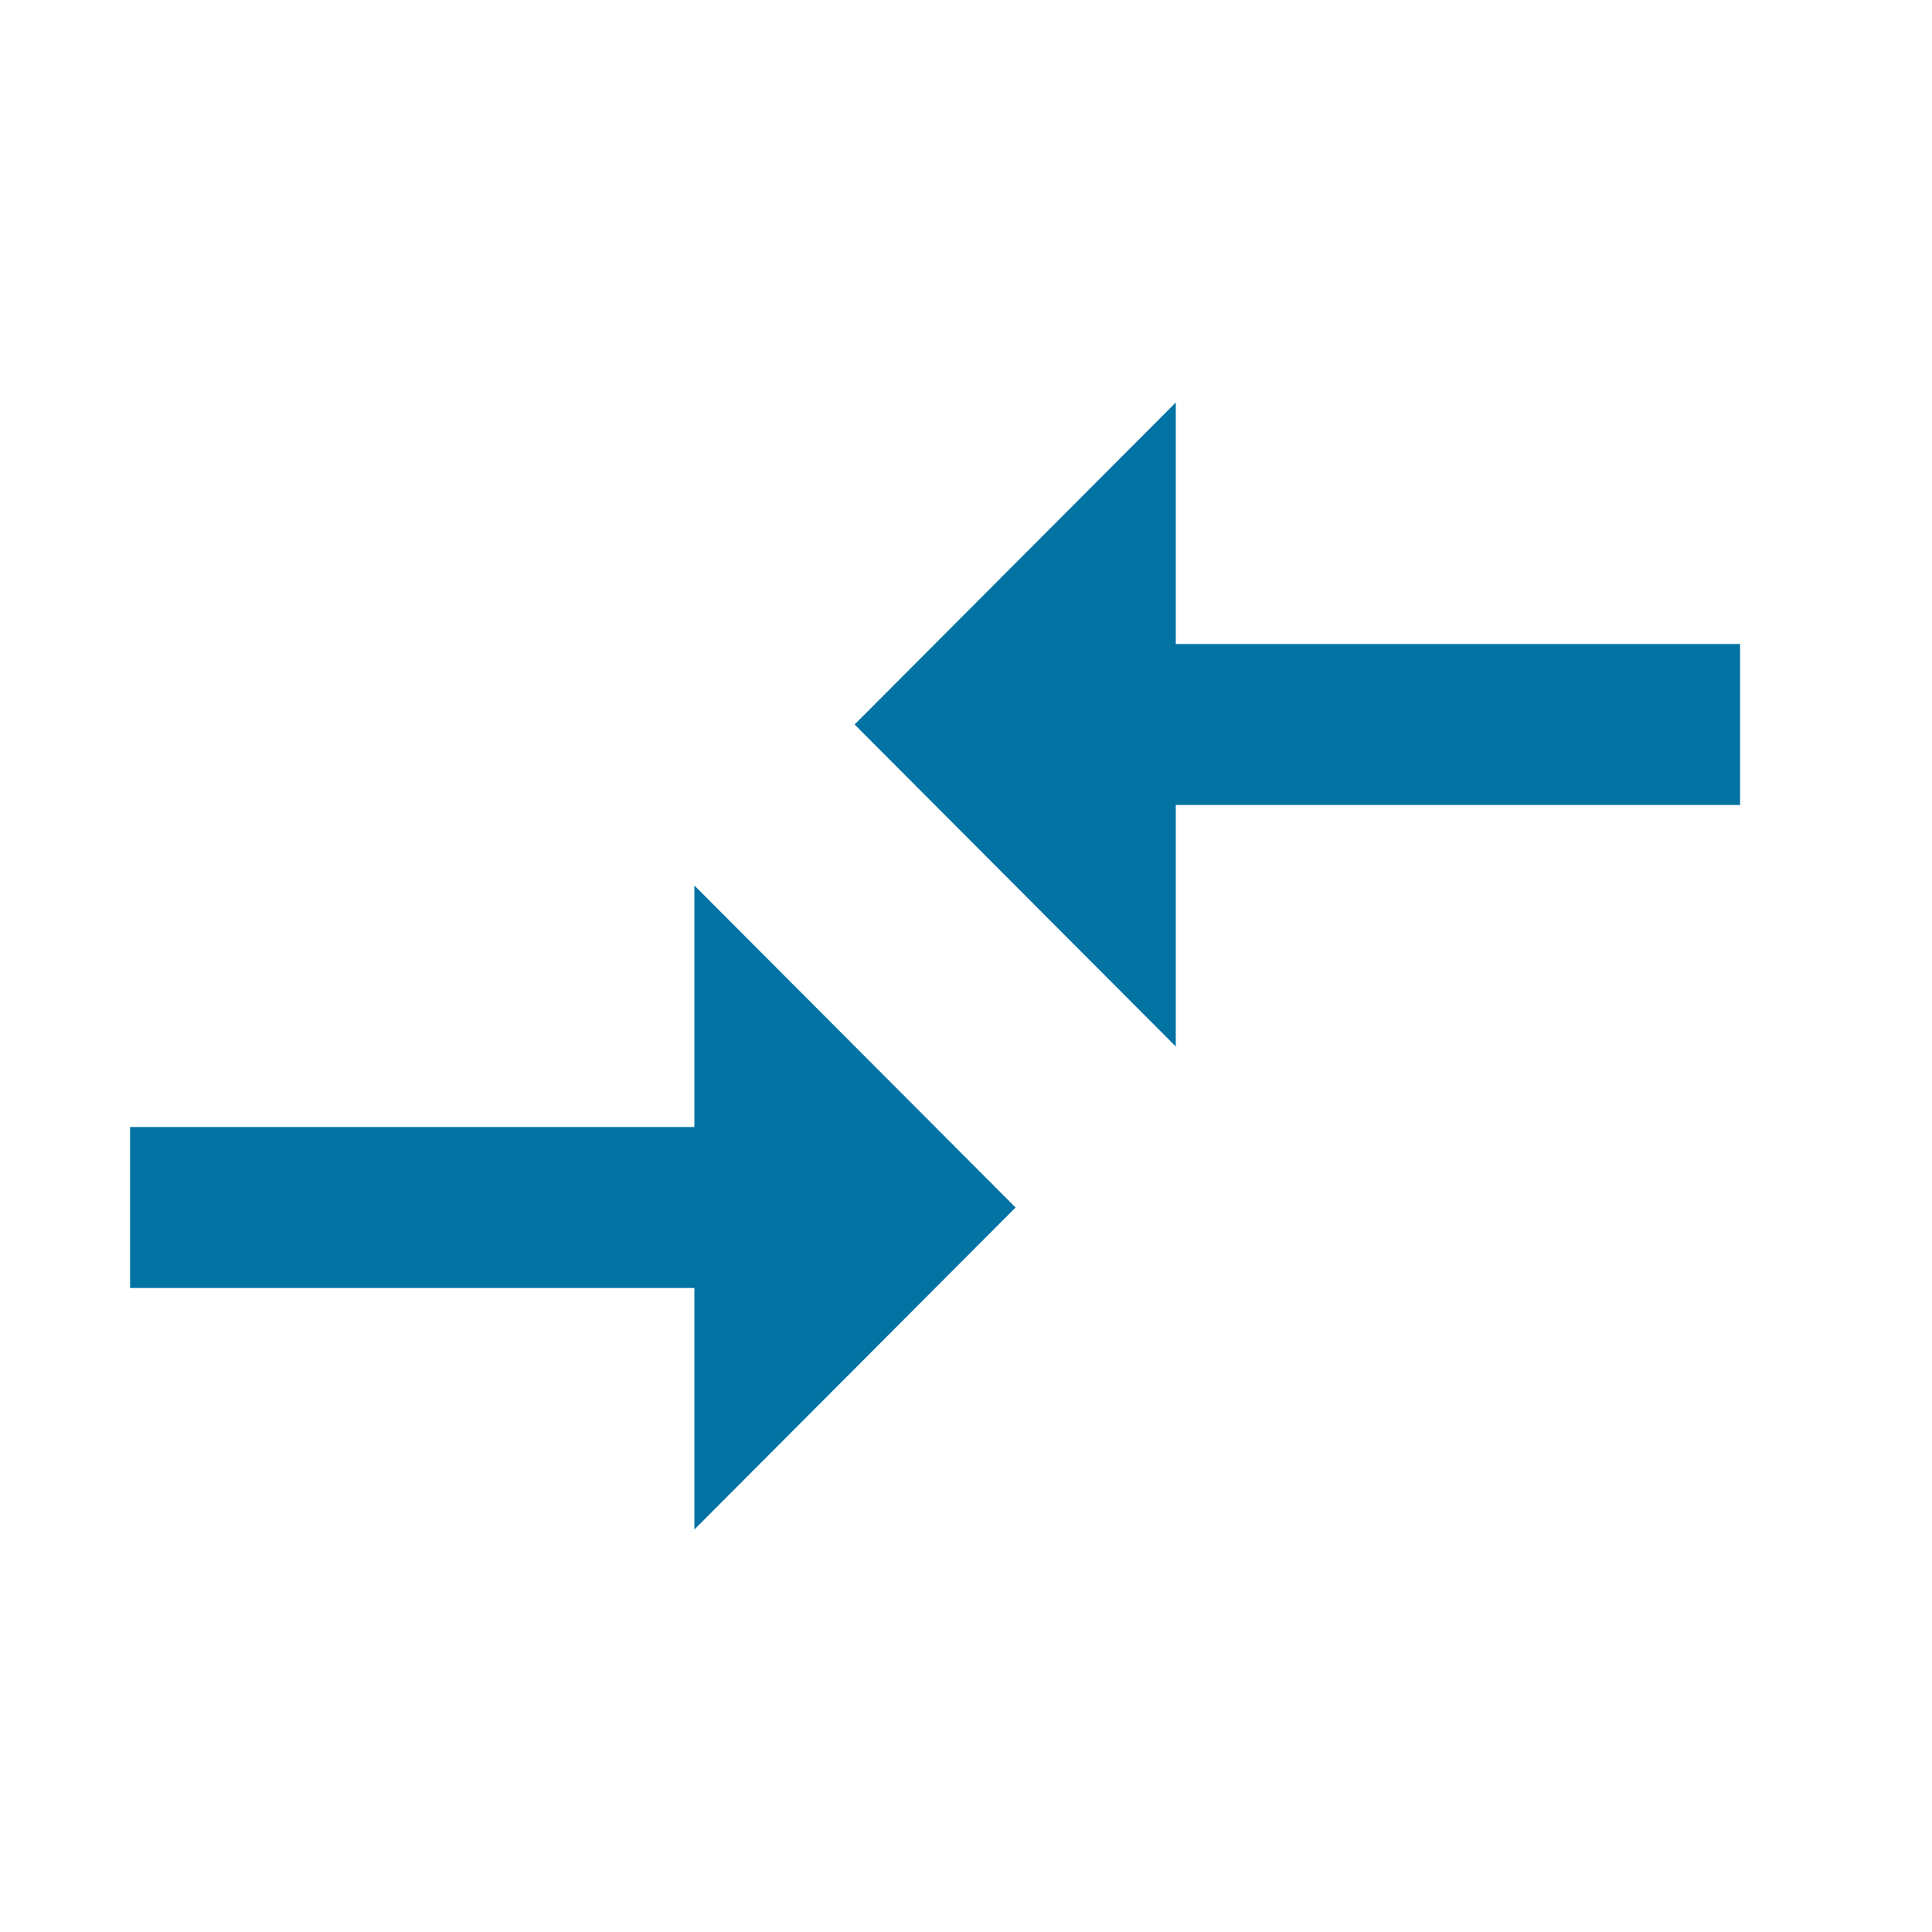 <svg xmlns="http://www.w3.org/2000/svg" xmlns:xlink="http://www.w3.org/1999/xlink" width="24" height="24" viewBox="0 0 24 24">
  <defs>
    <clipPath id="clip-path">
      <rect id="Rectangle_101" data-name="Rectangle 101" width="24" height="24" fill="#0373a4"/>
    </clipPath>
  </defs>
  <g id="compare" clip-path="url(#clip-path)">
    <g id="compare_arrows_black_24dp" transform="translate(-0.384)">
      <path id="Path_238" data-name="Path 238" d="M0,0H24V24H0Z" fill="none"/>
      <path id="Path_239" data-name="Path 239" d="M9.01,14H2v2H9.01v3L13,15,9.01,11Zm5.98-1V10H22V8H14.99V5L11,9Z" fill="#0373a4"/>
    </g>
  </g>
</svg>
